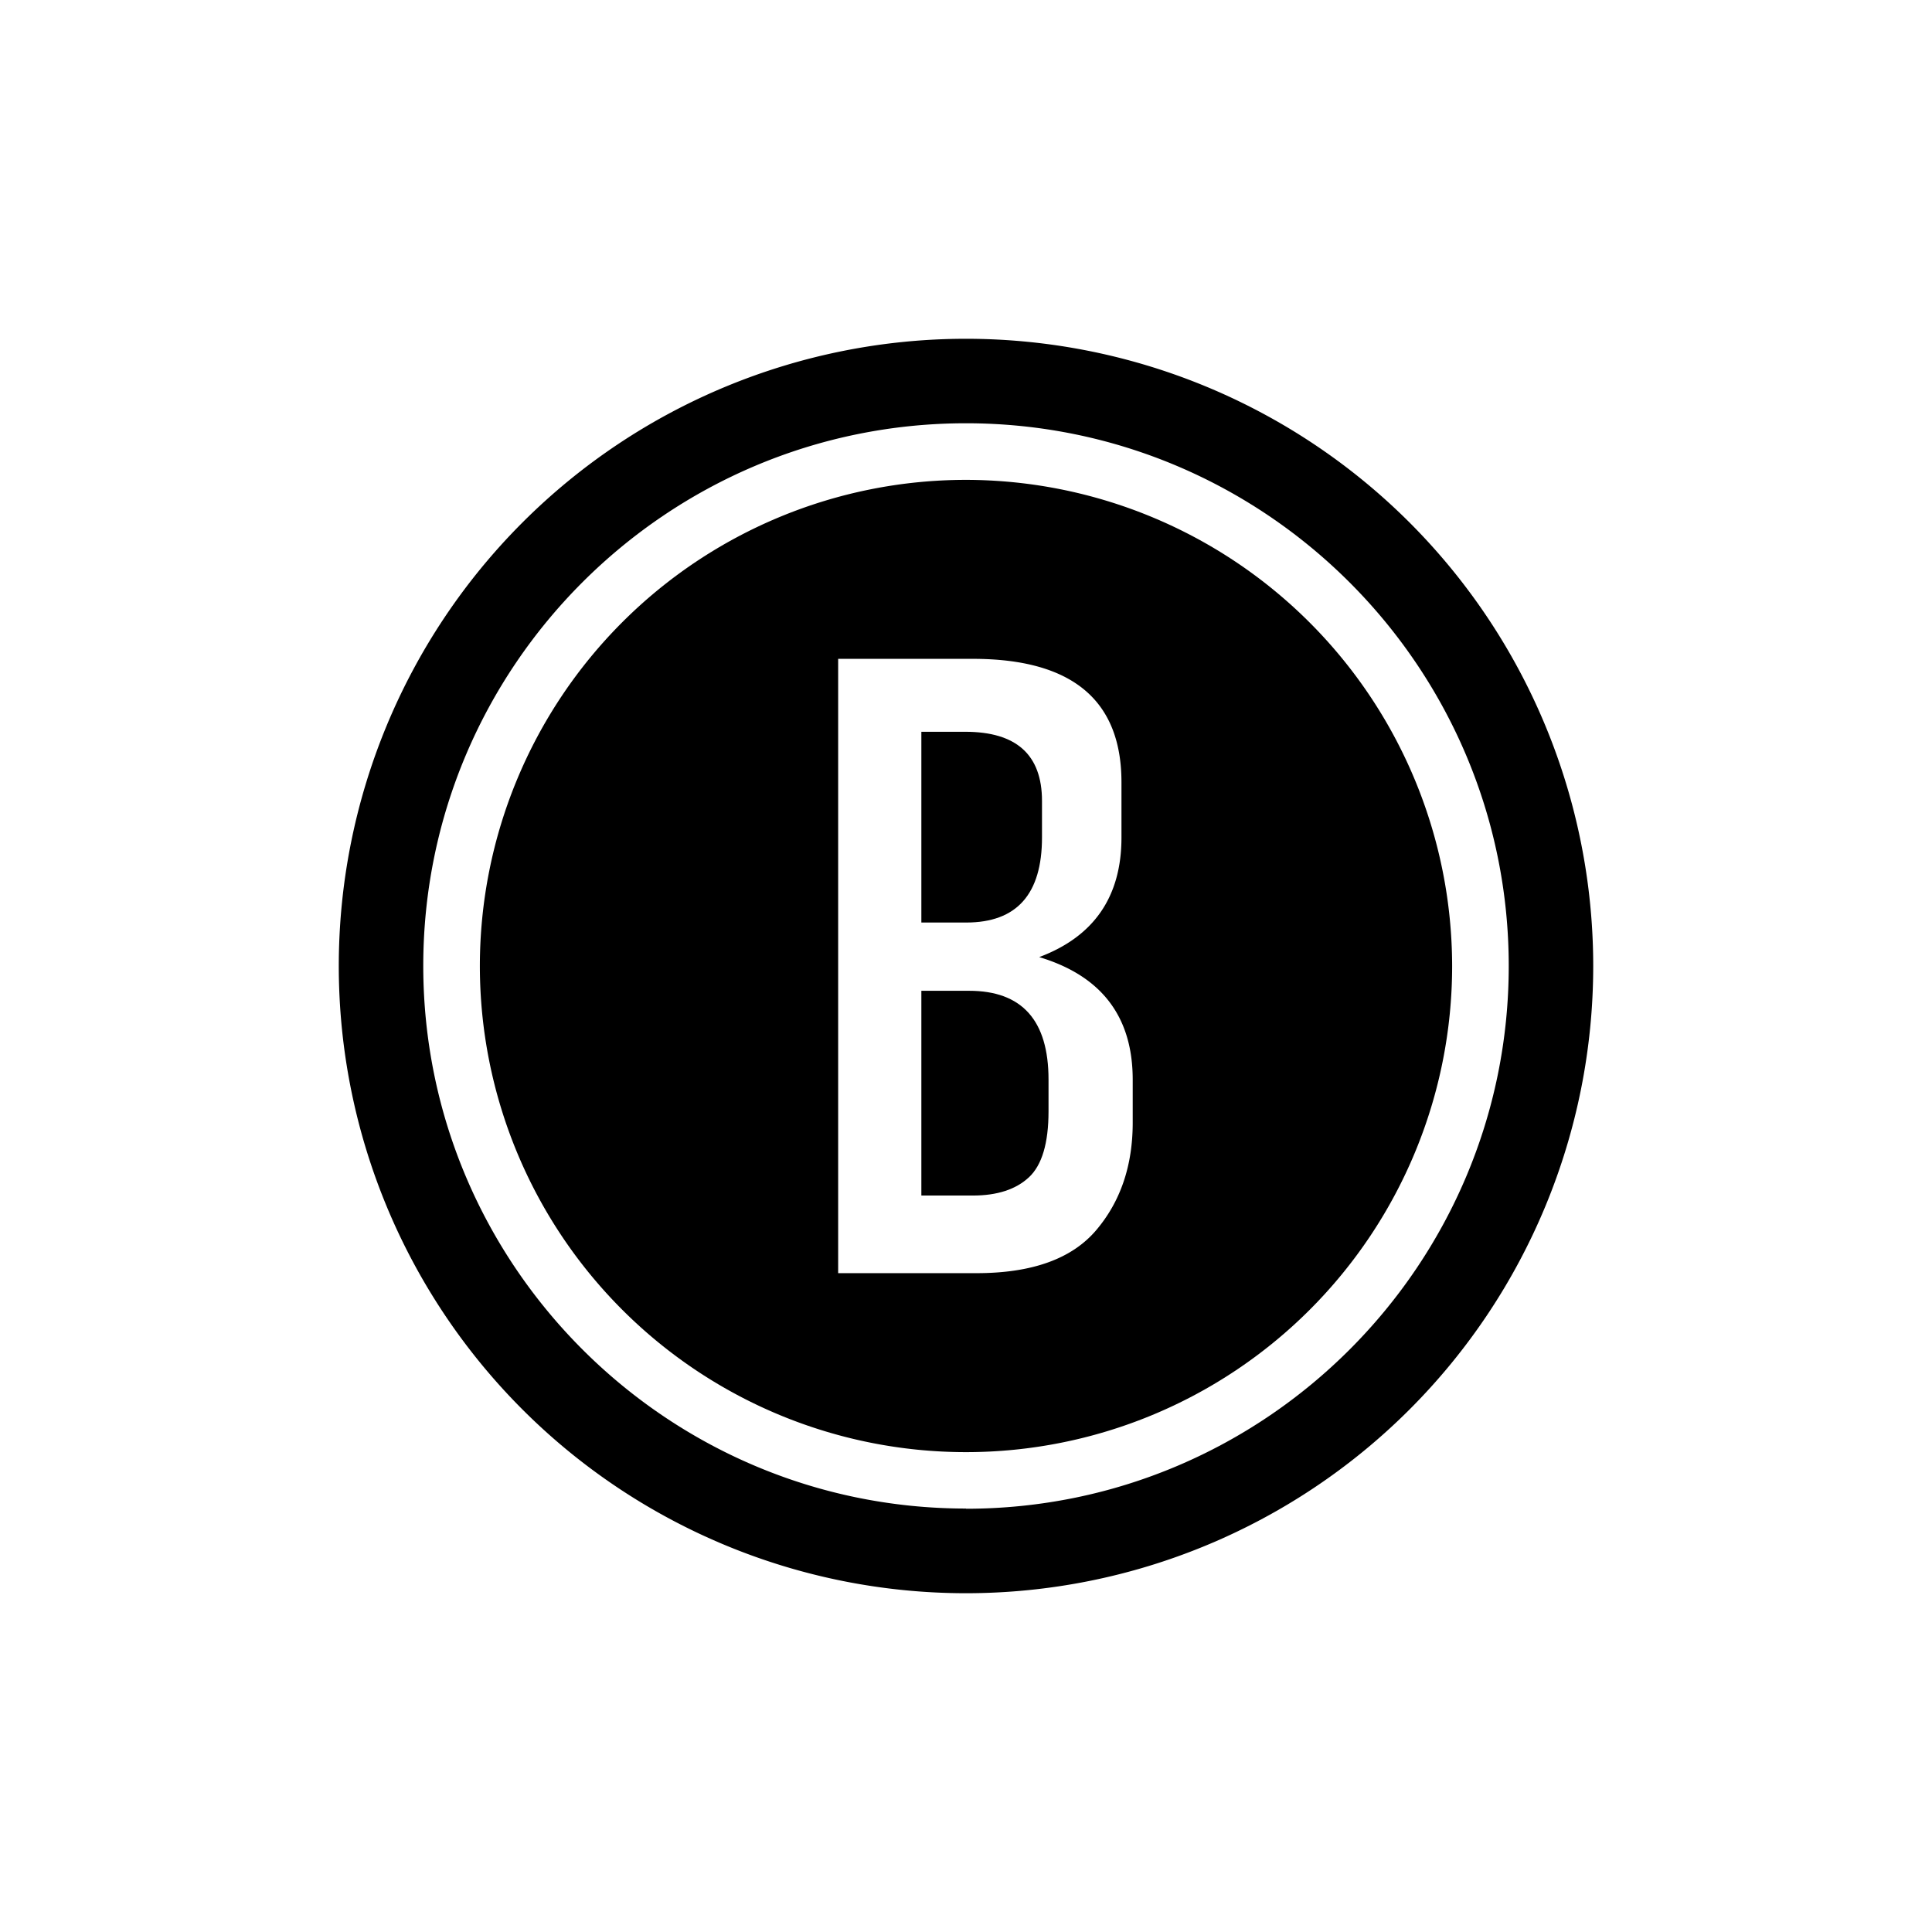 <svg id="Layer_1" data-name="Layer 1" xmlns="http://www.w3.org/2000/svg" viewBox="0 0 512 512"><path d="M276.14,221.93v-9.67q0-18.33-20.32-18.33H244.17v50.55h11.9Q276.14,244.48,276.14,221.93Z"/><path d="M256.81,262.57H244.17v54.26H257.8q9.68,0,14.87-4.83t5.2-17.47v-8.42Q277.87,262.56,256.81,262.57Z"/><path d="M256,89.78A166.22,166.22,0,1,0,422.22,256,166.22,166.22,0,0,0,256,89.78Zm0,310c-79.31,0-143.83-64.52-143.83-143.83S176.69,112.17,256,112.17,399.83,176.69,399.83,256,335.31,399.83,256,399.83Z"/><path d="M256,127.17A128.83,128.83,0,1,0,384.83,256,129,129,0,0,0,256,127.17ZM300.18,297.5q0,17.1-9.67,28.5T258.8,337.4H222.12V174.6H257.8q39.4,0,39.4,32.71v14.62q0,23.53-21.8,31.71,24.77,7.44,24.78,32.47Z"/></svg>